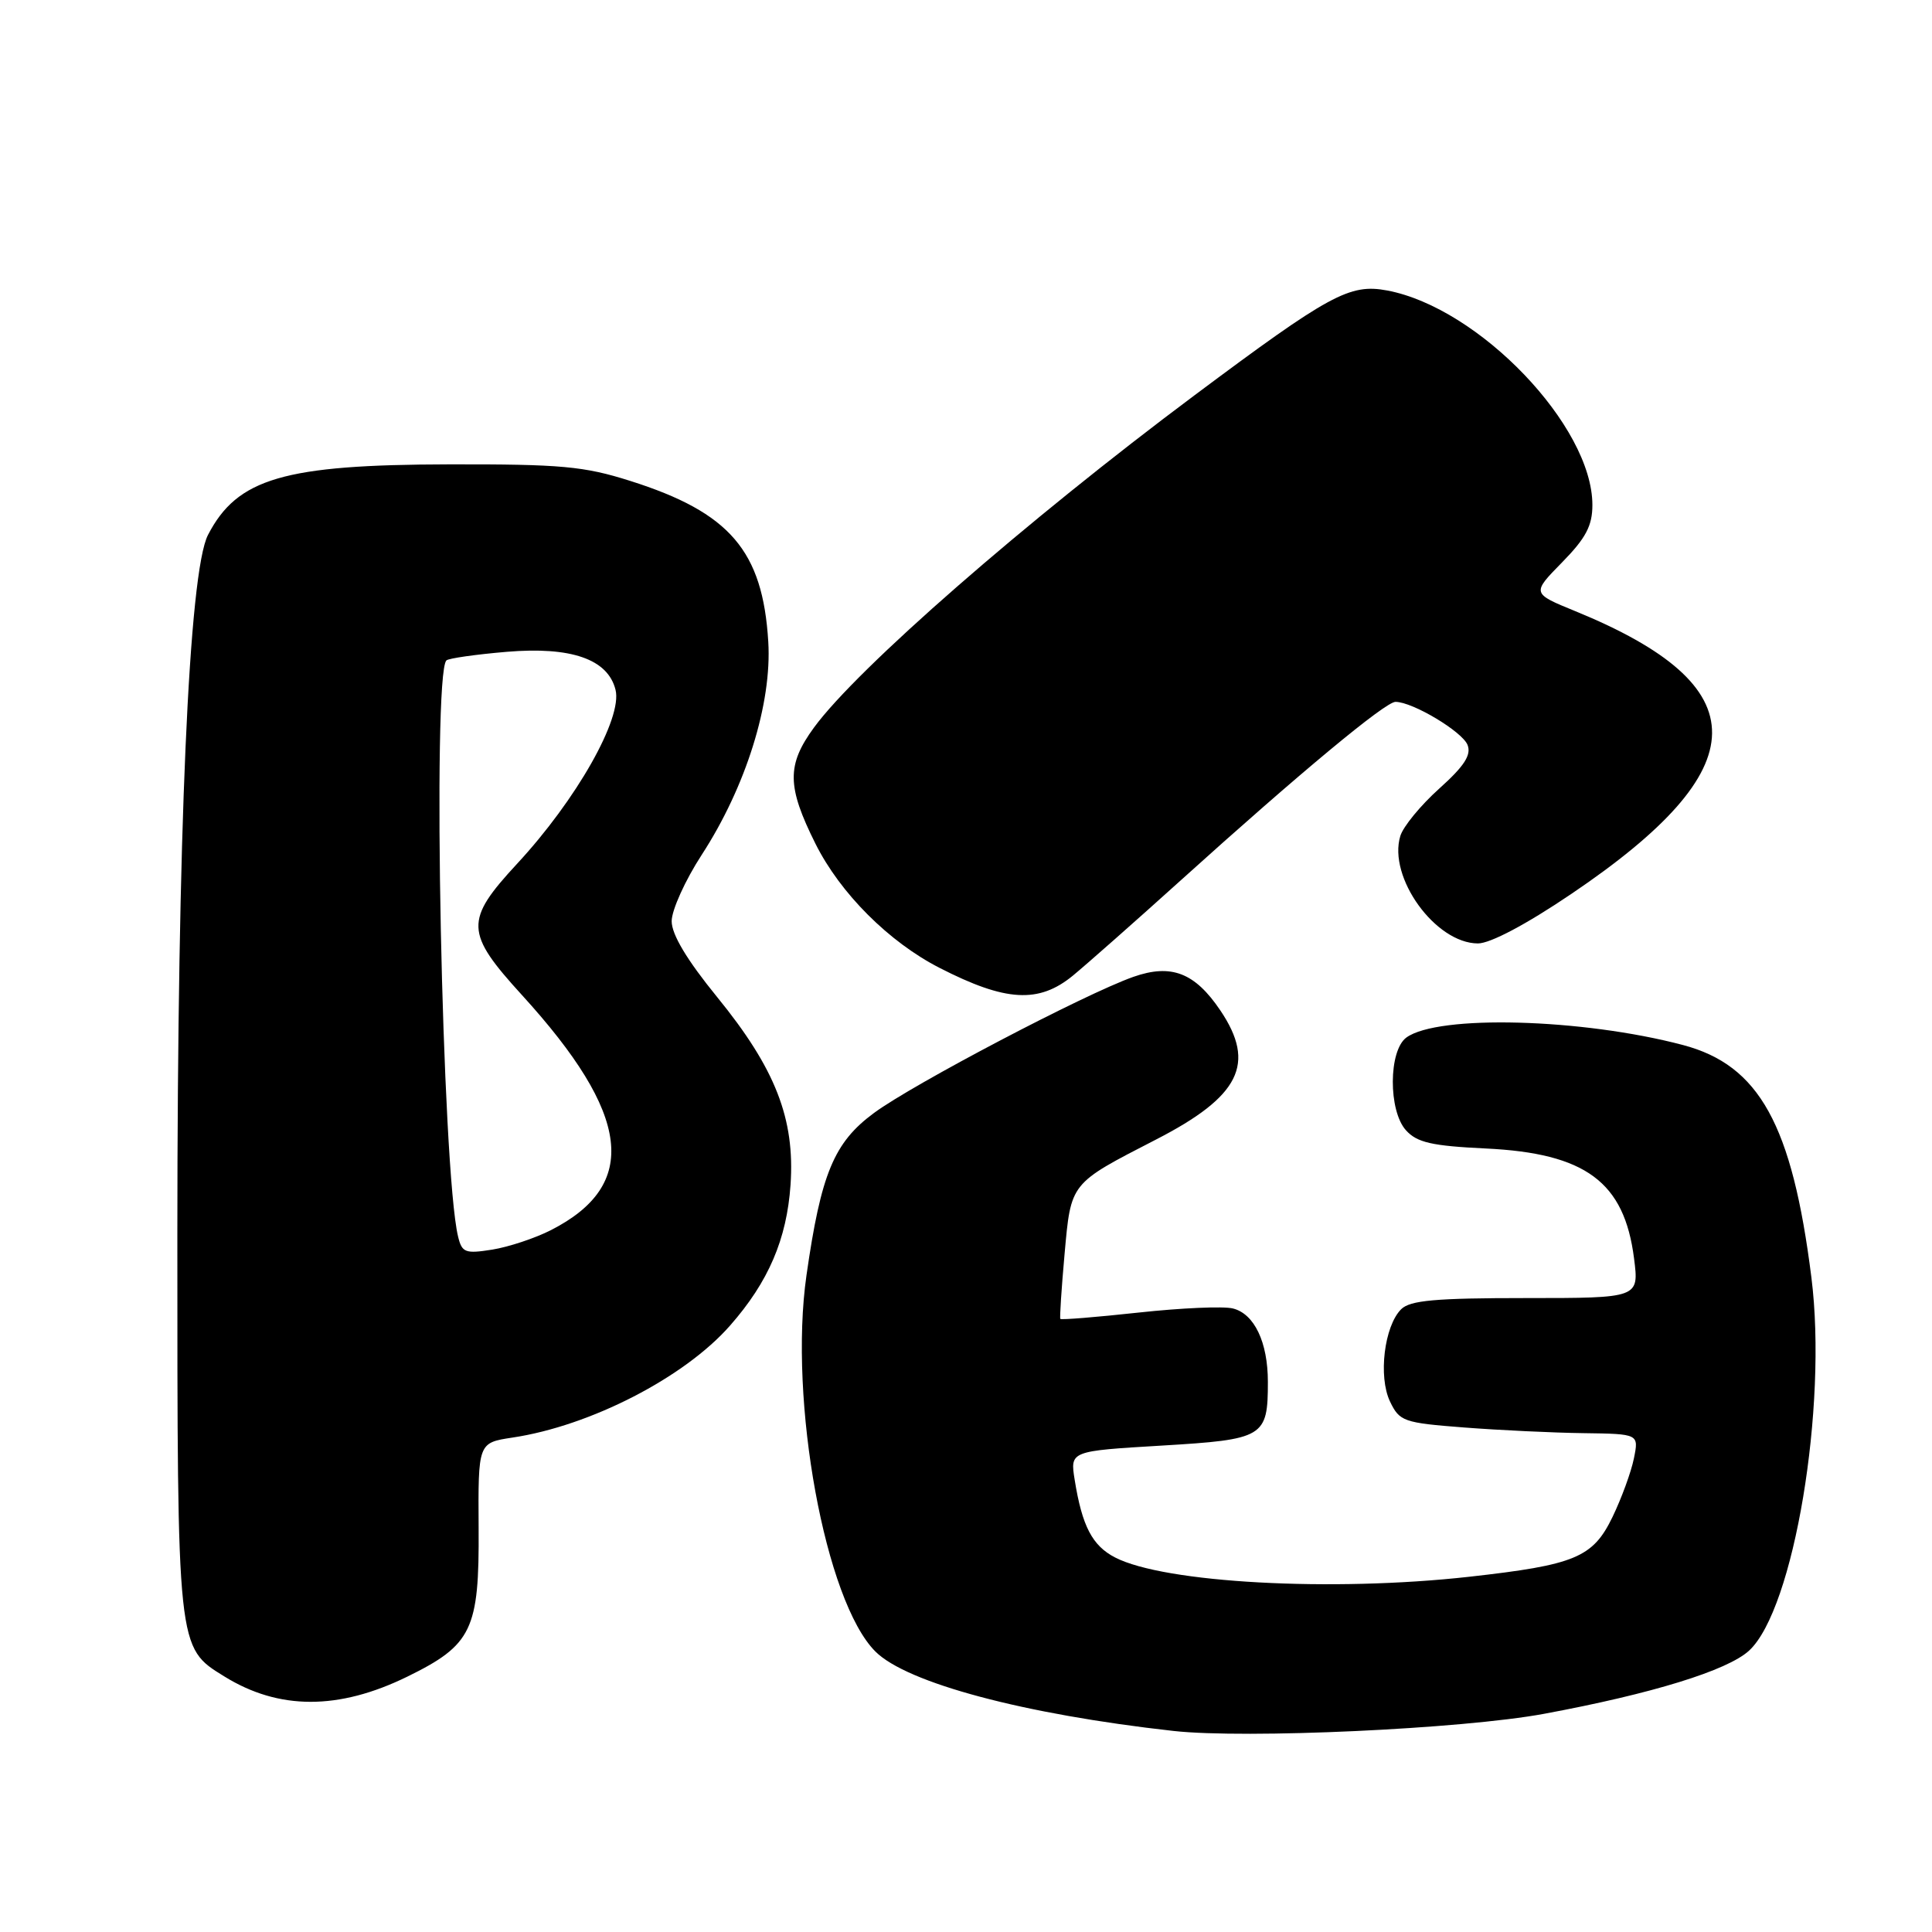<?xml version="1.0" encoding="UTF-8" standalone="no"?>
<!DOCTYPE svg PUBLIC "-//W3C//DTD SVG 1.1//EN" "http://www.w3.org/Graphics/SVG/1.1/DTD/svg11.dtd" >
<svg xmlns="http://www.w3.org/2000/svg" xmlns:xlink="http://www.w3.org/1999/xlink" version="1.1" viewBox="0 0 256 256">
 <g >
 <path fill="currentColor"
d=" M 204.59 227.09 C 218.88 224.44 228.91 221.35 231.77 218.71 C 237.70 213.23 242.18 186.41 240.02 169.27 C 237.47 149.02 233.12 141.15 223.00 138.47 C 209.63 134.94 190.53 134.43 186.35 137.48 C 183.98 139.22 183.95 147.18 186.30 149.77 C 187.76 151.39 189.72 151.84 196.86 152.18 C 210.11 152.81 215.23 156.61 216.52 166.75 C 217.19 172.00 217.19 172.00 202.17 172.00 C 190.23 172.00 186.84 172.30 185.66 173.48 C 183.42 175.72 182.61 182.41 184.18 185.70 C 185.45 188.35 185.97 188.53 194.01 189.15 C 198.68 189.51 205.80 189.85 209.83 189.90 C 217.16 190.00 217.16 190.00 216.50 193.25 C 216.14 195.04 214.86 198.53 213.67 201.00 C 211.07 206.38 208.73 207.36 194.67 208.93 C 176.47 210.96 154.28 209.75 147.75 206.37 C 144.73 204.81 143.38 202.21 142.40 196.08 C 141.79 192.27 141.79 192.27 153.91 191.55 C 167.50 190.74 168.00 190.44 168.00 183.11 C 168.00 177.85 166.21 174.09 163.37 173.38 C 162.12 173.06 156.50 173.31 150.89 173.92 C 145.28 174.53 140.61 174.91 140.50 174.76 C 140.40 174.62 140.65 170.76 141.06 166.18 C 141.92 156.64 141.73 156.89 153.17 151.00 C 164.30 145.28 166.46 140.95 161.71 133.90 C 158.33 128.88 155.20 127.67 150.17 129.44 C 143.72 131.72 120.96 143.66 115.80 147.48 C 110.50 151.39 108.79 155.51 106.86 169.00 C 104.48 185.61 109.35 212.19 115.99 218.83 C 120.16 223.01 135.73 227.16 155.50 229.36 C 165.08 230.42 193.74 229.10 204.59 227.09 Z  M 53.96 222.17 C 62.55 217.96 63.51 215.96 63.42 202.50 C 63.35 191.18 63.35 191.18 67.88 190.49 C 78.22 188.95 90.72 182.51 96.74 175.64 C 101.83 169.85 104.25 164.20 104.75 157.00 C 105.35 148.25 102.75 141.59 95.02 132.11 C 91.02 127.20 89.00 123.83 89.00 122.06 C 89.00 120.60 90.79 116.64 92.98 113.27 C 98.84 104.25 102.30 93.18 101.80 85.03 C 101.07 72.98 96.71 67.90 83.50 63.72 C 77.39 61.78 74.34 61.50 59.50 61.53 C 37.63 61.57 31.44 63.38 27.56 70.88 C 25.02 75.79 23.51 110.40 23.50 163.50 C 23.50 218.72 23.45 218.26 29.73 222.14 C 36.95 226.61 44.86 226.62 53.96 222.17 Z  M 142.17 129.27 C 144.00 127.76 150.45 122.07 156.50 116.61 C 172.22 102.42 183.56 93.00 184.91 93.00 C 187.18 93.00 193.76 96.94 194.46 98.71 C 194.98 100.04 194.02 101.52 190.70 104.50 C 188.25 106.70 185.93 109.52 185.55 110.77 C 183.88 116.24 190.20 124.99 195.83 125.01 C 197.47 125.01 202.24 122.49 208.22 118.44 C 232.91 101.76 233.06 90.93 208.73 80.98 C 202.96 78.62 202.96 78.62 206.98 74.52 C 210.13 71.31 211.00 69.67 211.00 66.91 C 211.00 56.46 195.99 40.78 183.80 38.49 C 178.84 37.56 176.19 39.00 158.25 52.40 C 135.92 69.08 113.57 88.59 107.86 96.40 C 104.23 101.36 104.26 104.21 108.06 111.81 C 111.34 118.37 117.79 124.82 124.50 128.25 C 133.26 132.74 137.64 132.99 142.17 129.27 Z  M 60.70 163.86 C 58.57 155.11 57.24 89.43 59.15 87.51 C 59.43 87.23 63.02 86.72 67.13 86.37 C 75.69 85.65 80.55 87.34 81.56 91.40 C 82.51 95.15 76.39 105.96 68.51 114.46 C 61.55 121.98 61.61 123.57 69.17 131.86 C 83.62 147.71 84.76 157.00 73.00 163.00 C 70.90 164.07 67.40 165.23 65.23 165.58 C 61.65 166.15 61.21 165.98 60.70 163.86 Z "/>
</g>
</svg>